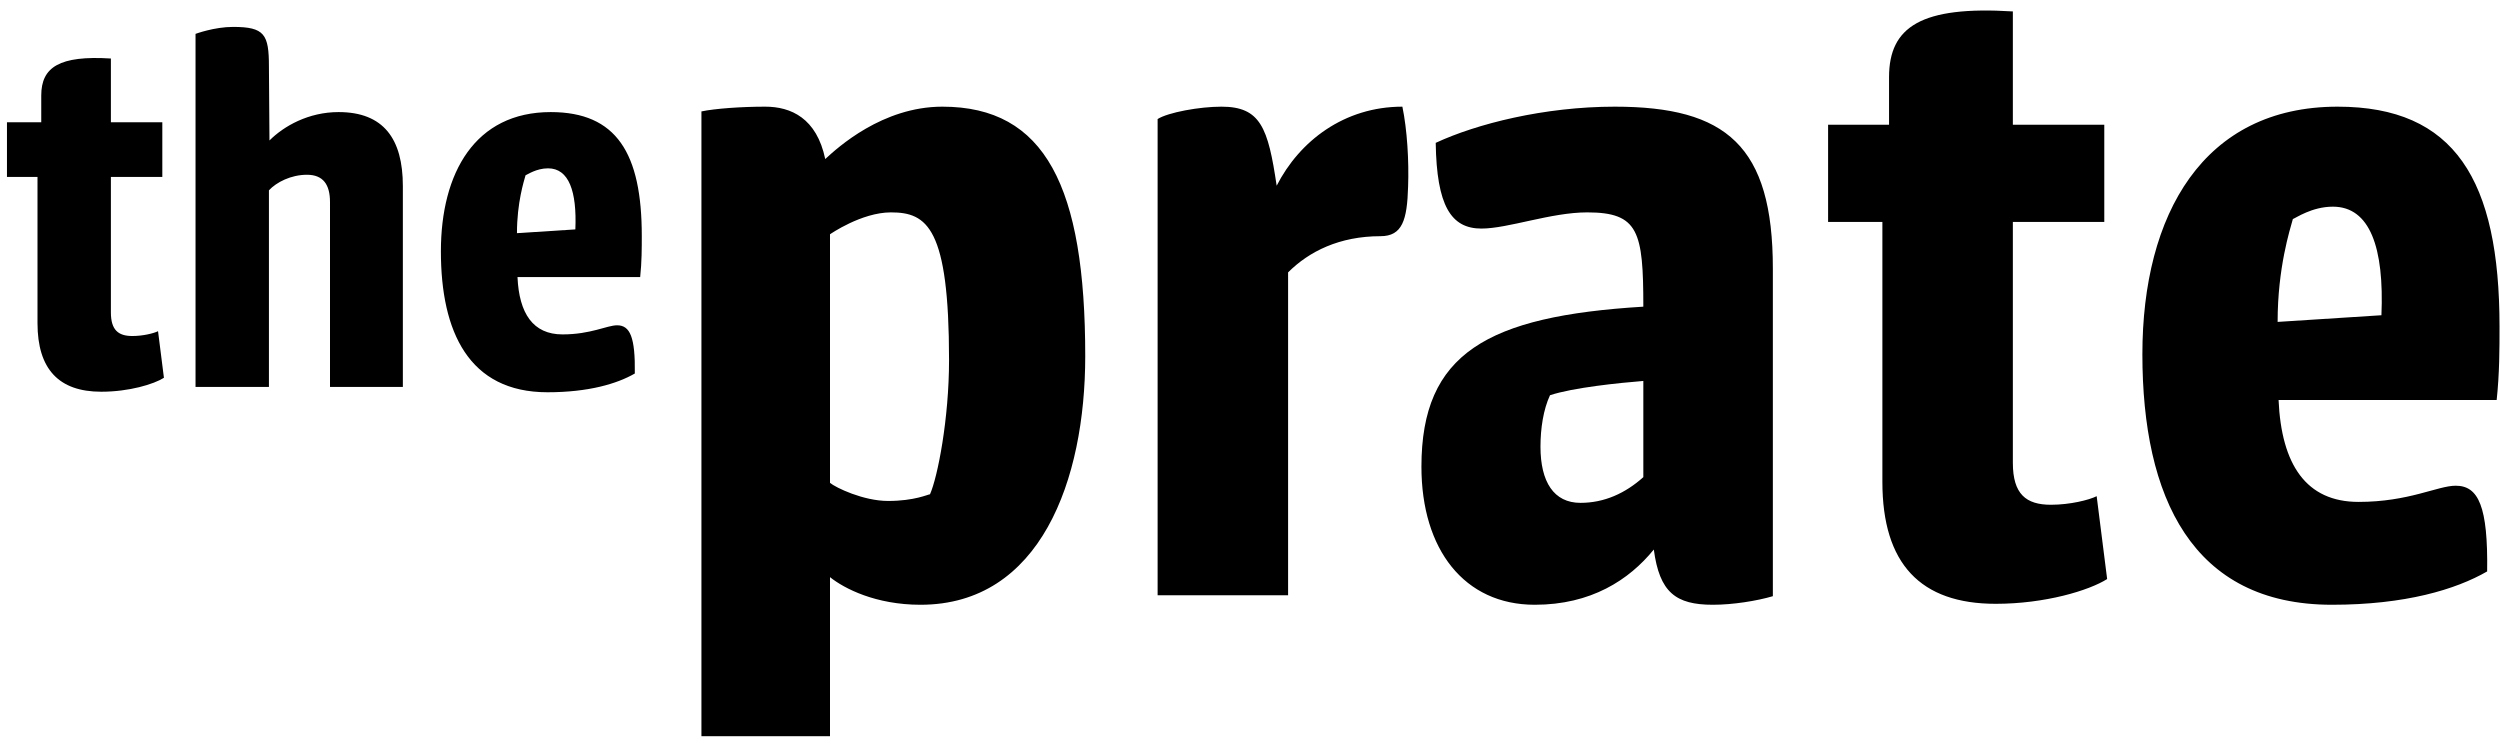 <svg width="168px" height="50px" viewBox="0 0 168 50" version="1.1" xmlns="http://www.w3.org/2000/svg" xmlns:xlink="http://www.w3.org/1999/xlink" xmlns:sketch="http://www.bohemiancoding.com/sketch/ns">
    <title>logotype-site</title>
    <desc>Created with Sketch.</desc>
    <defs></defs>
    <g id="Page-1" stroke="none" stroke-width="1" fill="none" fill-rule="evenodd" sketch:type="MSPage">
        <g id="Artboard-1" sketch:type="MSArtboardGroup" transform="translate(-13, -4)" fill="#000000">
            <g id="prate-+-the-2" sketch:type="MSLayerGroup" transform="translate(13, 5)">
                <path d="M0.468,10.888 L2.52,10.888 L2.52,20.716 C2.52,23.812 3.96,25.324 6.804,25.324 C8.676,25.324 10.332,24.82 11.016,24.388 L10.62,21.256 C10.332,21.4 9.612,21.58 8.892,21.58 C7.956,21.58 7.452,21.184 7.452,19.996 L7.452,10.888 L10.908,10.888 L10.908,7.216 L7.452,7.216 L7.452,2.932 C3.996,2.716 2.772,3.508 2.772,5.416 L2.772,7.216 L0.468,7.216 L0.468,10.888 Z M13.14,25 L18.072,25 L18.072,11.788 C18.576,11.248 19.548,10.744 20.628,10.744 C21.708,10.744 22.176,11.392 22.176,12.58 L22.176,25 L27.072,25 L27.072,11.5 C27.072,8.332 25.776,6.532 22.752,6.532 C20.736,6.532 19.08,7.468 18.108,8.44 L18.072,3.472 C18.072,1.312 17.784,0.808 15.66,0.808 C14.4,0.808 13.14,1.276 13.14,1.276 L13.14,25 Z M29.628,15.892 C29.628,21.292 31.5,25.36 36.792,25.36 C39.564,25.36 41.472,24.784 42.66,24.1 C42.696,21.652 42.336,20.86 41.472,20.86 C40.788,20.86 39.708,21.472 37.8,21.472 C35.82,21.472 34.884,20.068 34.776,17.62 L43.02,17.62 C43.128,16.612 43.128,15.676 43.128,14.848 C43.128,9.304 41.436,6.532 37.008,6.532 C31.932,6.532 29.628,10.6 29.628,15.892 Z M38.664,14.416 L34.74,14.668 C34.74,12.616 35.208,11.176 35.316,10.78 C35.424,10.744 36.036,10.312 36.828,10.312 C38.232,10.312 38.772,11.86 38.664,14.416 Z" id="the" sketch:type="MSShapeGroup"></path>
                <path d="M72.928,22.936 C72.928,11.544 70.24,6.168 63.328,6.168 C59.296,6.168 56.288,8.92 55.456,9.688 C54.88,6.936 53.152,6.168 51.424,6.168 C49.824,6.168 48.032,6.296 47.136,6.488 L47.136,48.472 L55.776,48.472 L55.776,37.784 C56.736,38.552 58.848,39.64 61.856,39.64 C69.92,39.64 72.928,31.256 72.928,22.936 Z M63.776,23.192 C63.776,27.16 63.008,31.064 62.496,32.216 C62.368,32.216 61.472,32.664 59.68,32.664 C58.016,32.664 56.16,31.768 55.776,31.448 L55.776,14.744 C55.776,14.744 57.888,13.272 59.872,13.272 C62.304,13.272 63.776,14.296 63.776,23.192 Z M77.792,39 L86.56,39 L86.56,17.304 C87.968,15.896 90.016,14.872 92.768,14.872 C94.24,14.872 94.56,13.784 94.624,11.544 C94.688,9.816 94.56,7.704 94.24,6.168 C90.336,6.168 87.328,8.472 85.792,11.48 C85.216,7.576 84.704,6.168 82.08,6.168 C80.608,6.168 78.496,6.552 77.792,7 L77.792,39 Z M119.136,39.064 L119.136,17.048 C119.136,8.792 116,6.168 108.512,6.168 C103.776,6.168 99.232,7.32 96.48,8.6 C96.544,12.824 97.504,14.36 99.552,14.36 C101.344,14.36 104.224,13.272 106.656,13.272 C110.112,13.272 110.432,14.552 110.432,19.608 C99.936,20.248 95.52,22.744 95.52,30.36 C95.52,35.928 98.4,39.64 103.136,39.64 C106.912,39.64 109.472,37.976 111.136,35.928 C111.52,38.808 112.608,39.64 115.104,39.64 C116.448,39.64 118.048,39.384 119.136,39.064 Z M103.52,29.016 C103.52,27.8 103.712,26.52 104.16,25.56 C105.696,25.048 108.832,24.728 110.432,24.6 L110.432,31.064 C109.216,32.152 107.808,32.792 106.208,32.792 C104.416,32.792 103.52,31.384 103.52,29.016 Z M122.848,13.912 L126.496,13.912 L126.496,31.384 C126.496,36.888 129.056,39.576 134.112,39.576 C137.44,39.576 140.384,38.68 141.6,37.912 L140.896,32.344 C140.384,32.6 139.104,32.92 137.824,32.92 C136.16,32.92 135.264,32.216 135.264,30.104 L135.264,13.912 L141.408,13.912 L141.408,7.384 L135.264,7.384 L135.264,-0.232 C129.12,-0.616 126.944,0.792 126.944,4.184 L126.944,7.384 L122.848,7.384 L122.848,13.912 Z M143.968,22.808 C143.968,32.408 147.296,39.64 156.704,39.64 C161.632,39.64 165.024,38.616 167.136,37.4 C167.2,33.048 166.56,31.64 165.024,31.64 C163.808,31.64 161.888,32.728 158.496,32.728 C154.976,32.728 153.312,30.232 153.12,25.88 L167.776,25.88 C167.968,24.088 167.968,22.424 167.968,20.952 C167.968,11.096 164.96,6.168 157.088,6.168 C148.064,6.168 143.968,13.4 143.968,22.808 Z M160.032,20.184 L153.056,20.632 C153.056,16.984 153.888,14.424 154.08,13.72 C154.272,13.656 155.36,12.888 156.768,12.888 C159.264,12.888 160.224,15.64 160.032,20.184 Z" id="prate" sketch:type="MSShapeGroup"></path>
            </g>
        </g>
    </g>
</svg>
